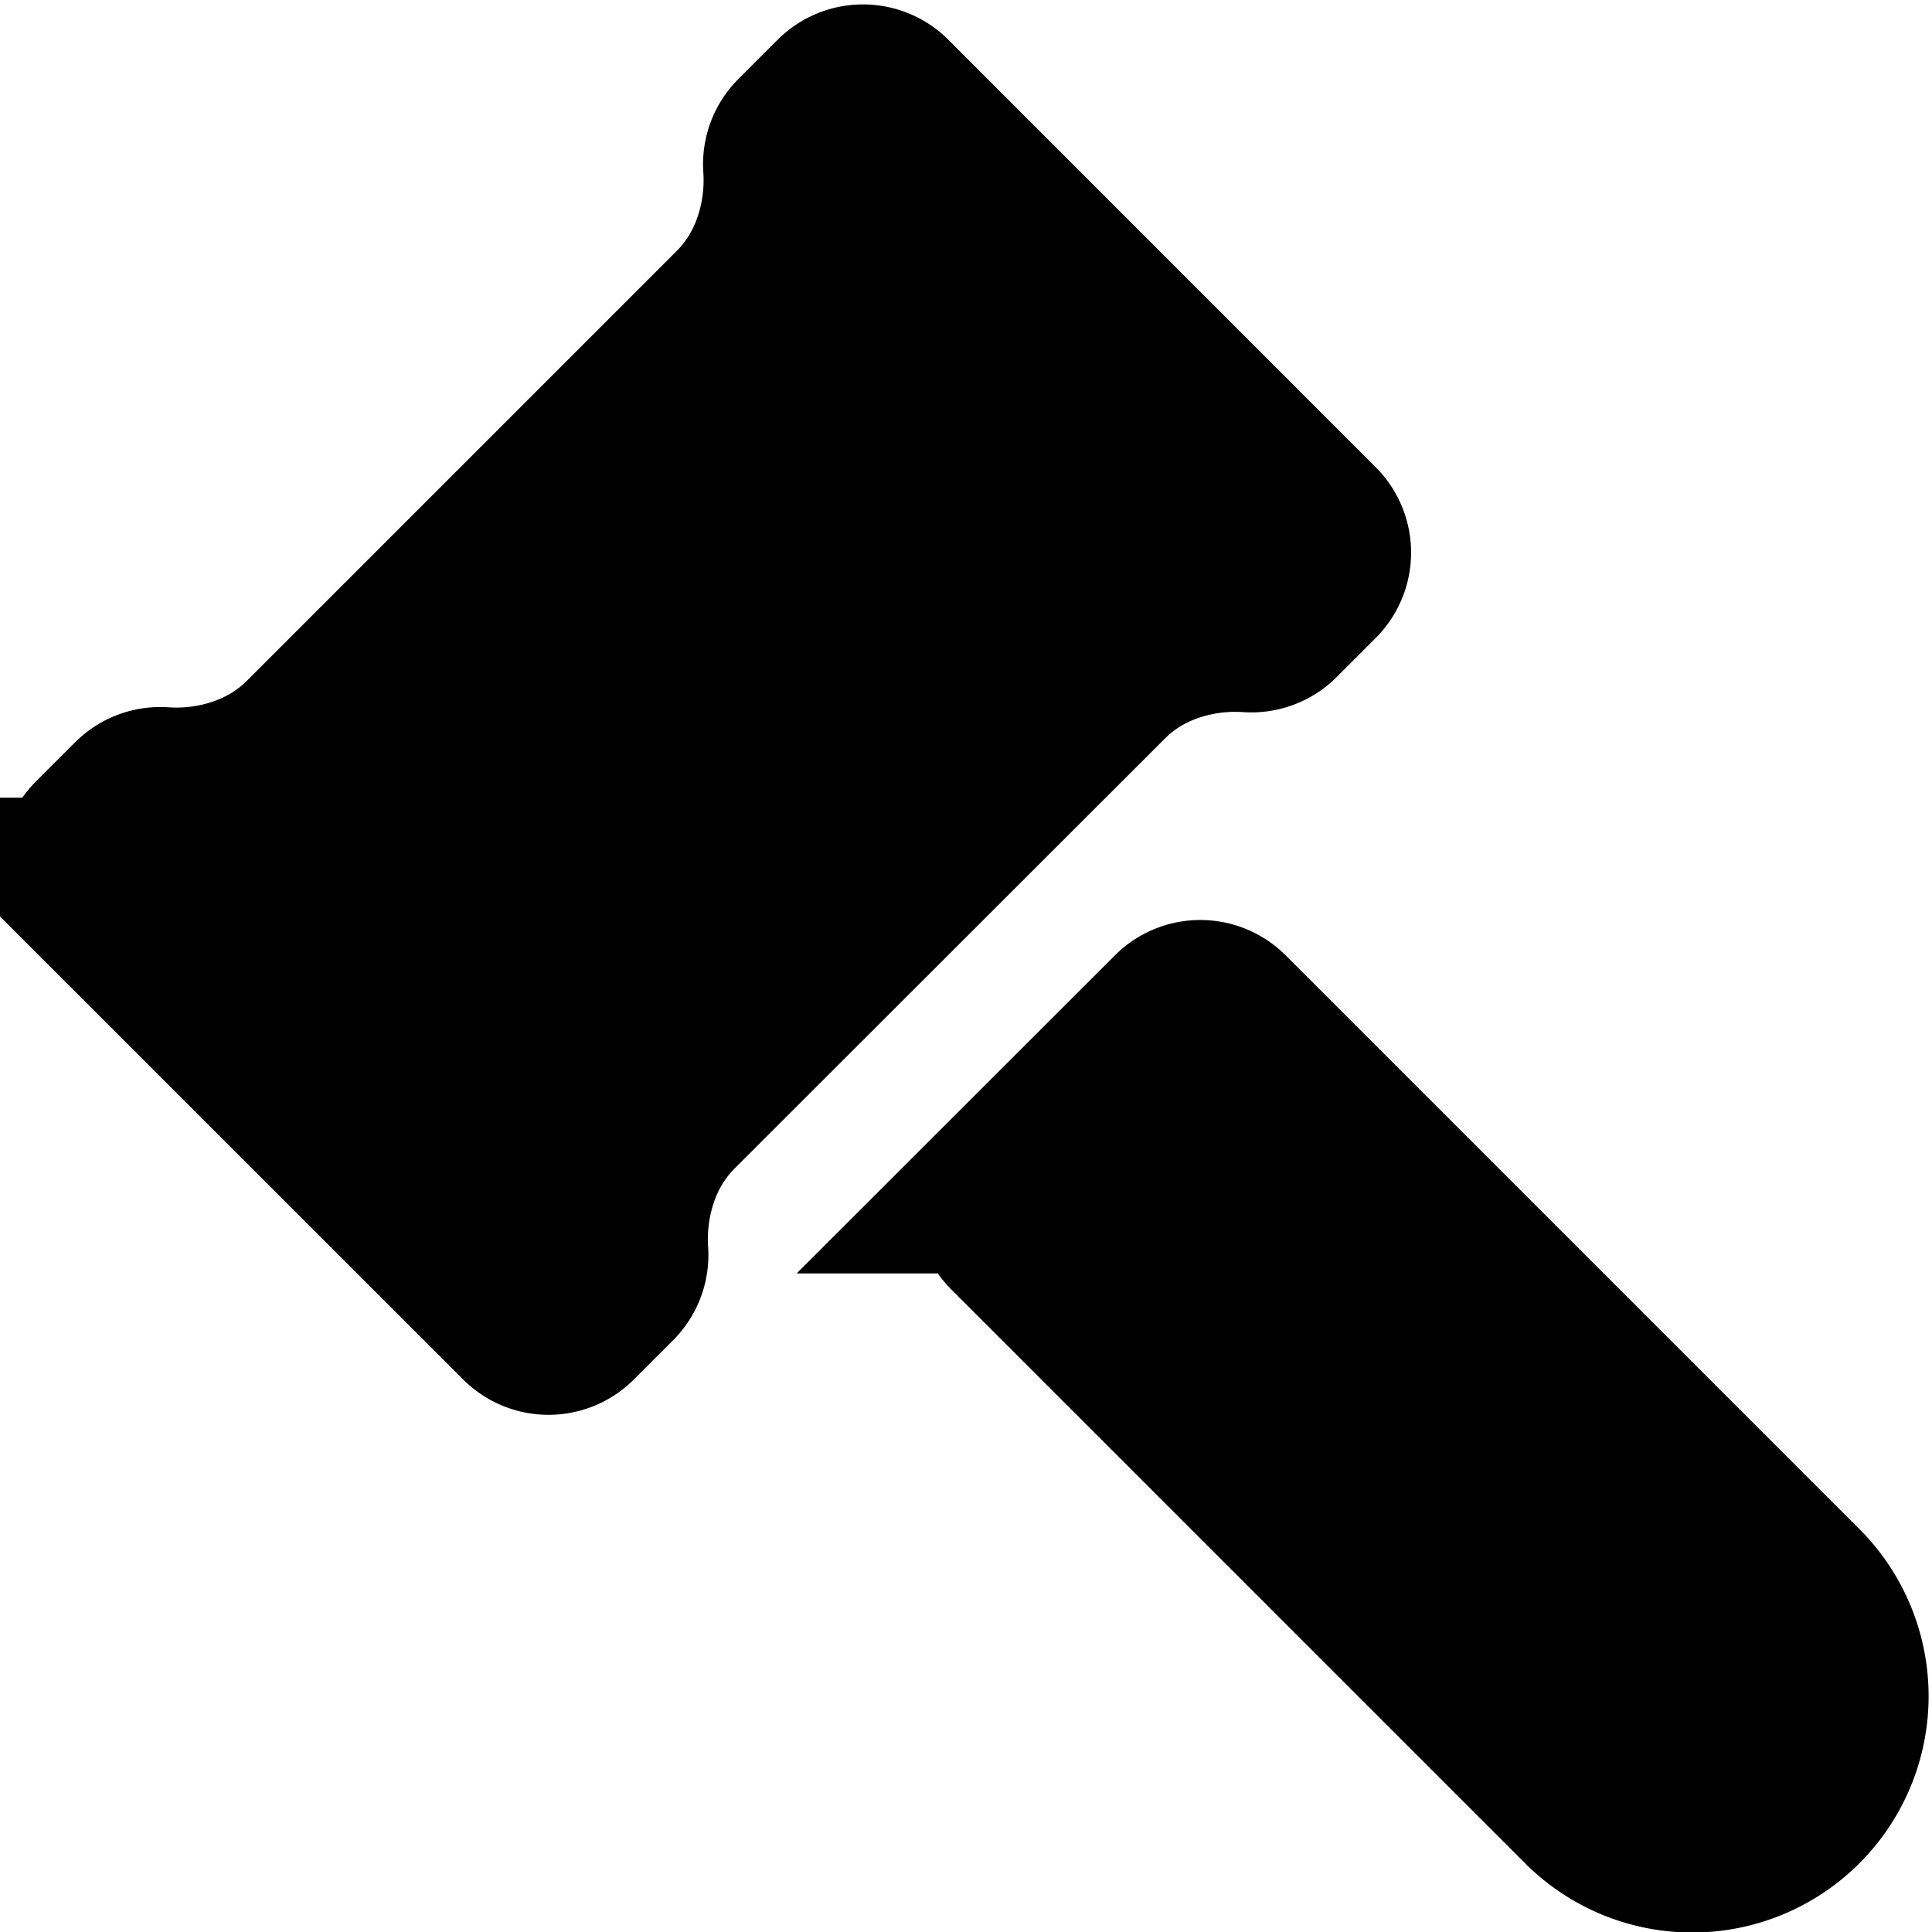 <svg xmlns="http://www.w3.org/2000/svg" width="16" height="16" viewBox="0 0 16 16">
  <defs>
    <clipPath id="a">
      <rect width="16" height="16"/>
    </clipPath>
  </defs>
  <g clip-path="url(#a)">
    <path stroke="currentColor" stroke-width="1.5" d="M.828 7.356a.25.25 0 0 1 0-.354l.324-.324a.248.248 0 0 1 .194-.072c.39.027.874-.083 1.226-.435l3.567-3.567c.351-.352.461-.836.434-1.226a.248.248 0 0 1 .073-.194L6.97.86a.25.25 0 0 1 .354 0l3.539 3.54a.25.25 0 0 1 0 .353l-.324.324a.248.248 0 0 1-.195.072c-.39-.027-.874.083-1.225.435L5.55 9.15c-.351.352-.461.836-.434 1.226a.248.248 0 0 1-.073.194l-.324.324a.25.25 0 0 1-.353 0L.827 7.356Zm7.581 2.44 1.355-1.354a.25.25 0 0 1 .353 0l4.752 4.752A1.207 1.207 0 1 1 13.16 14.9l-4.75-4.75a.25.25 0 0 1 0-.354Z"/>
  </g>
</svg>
